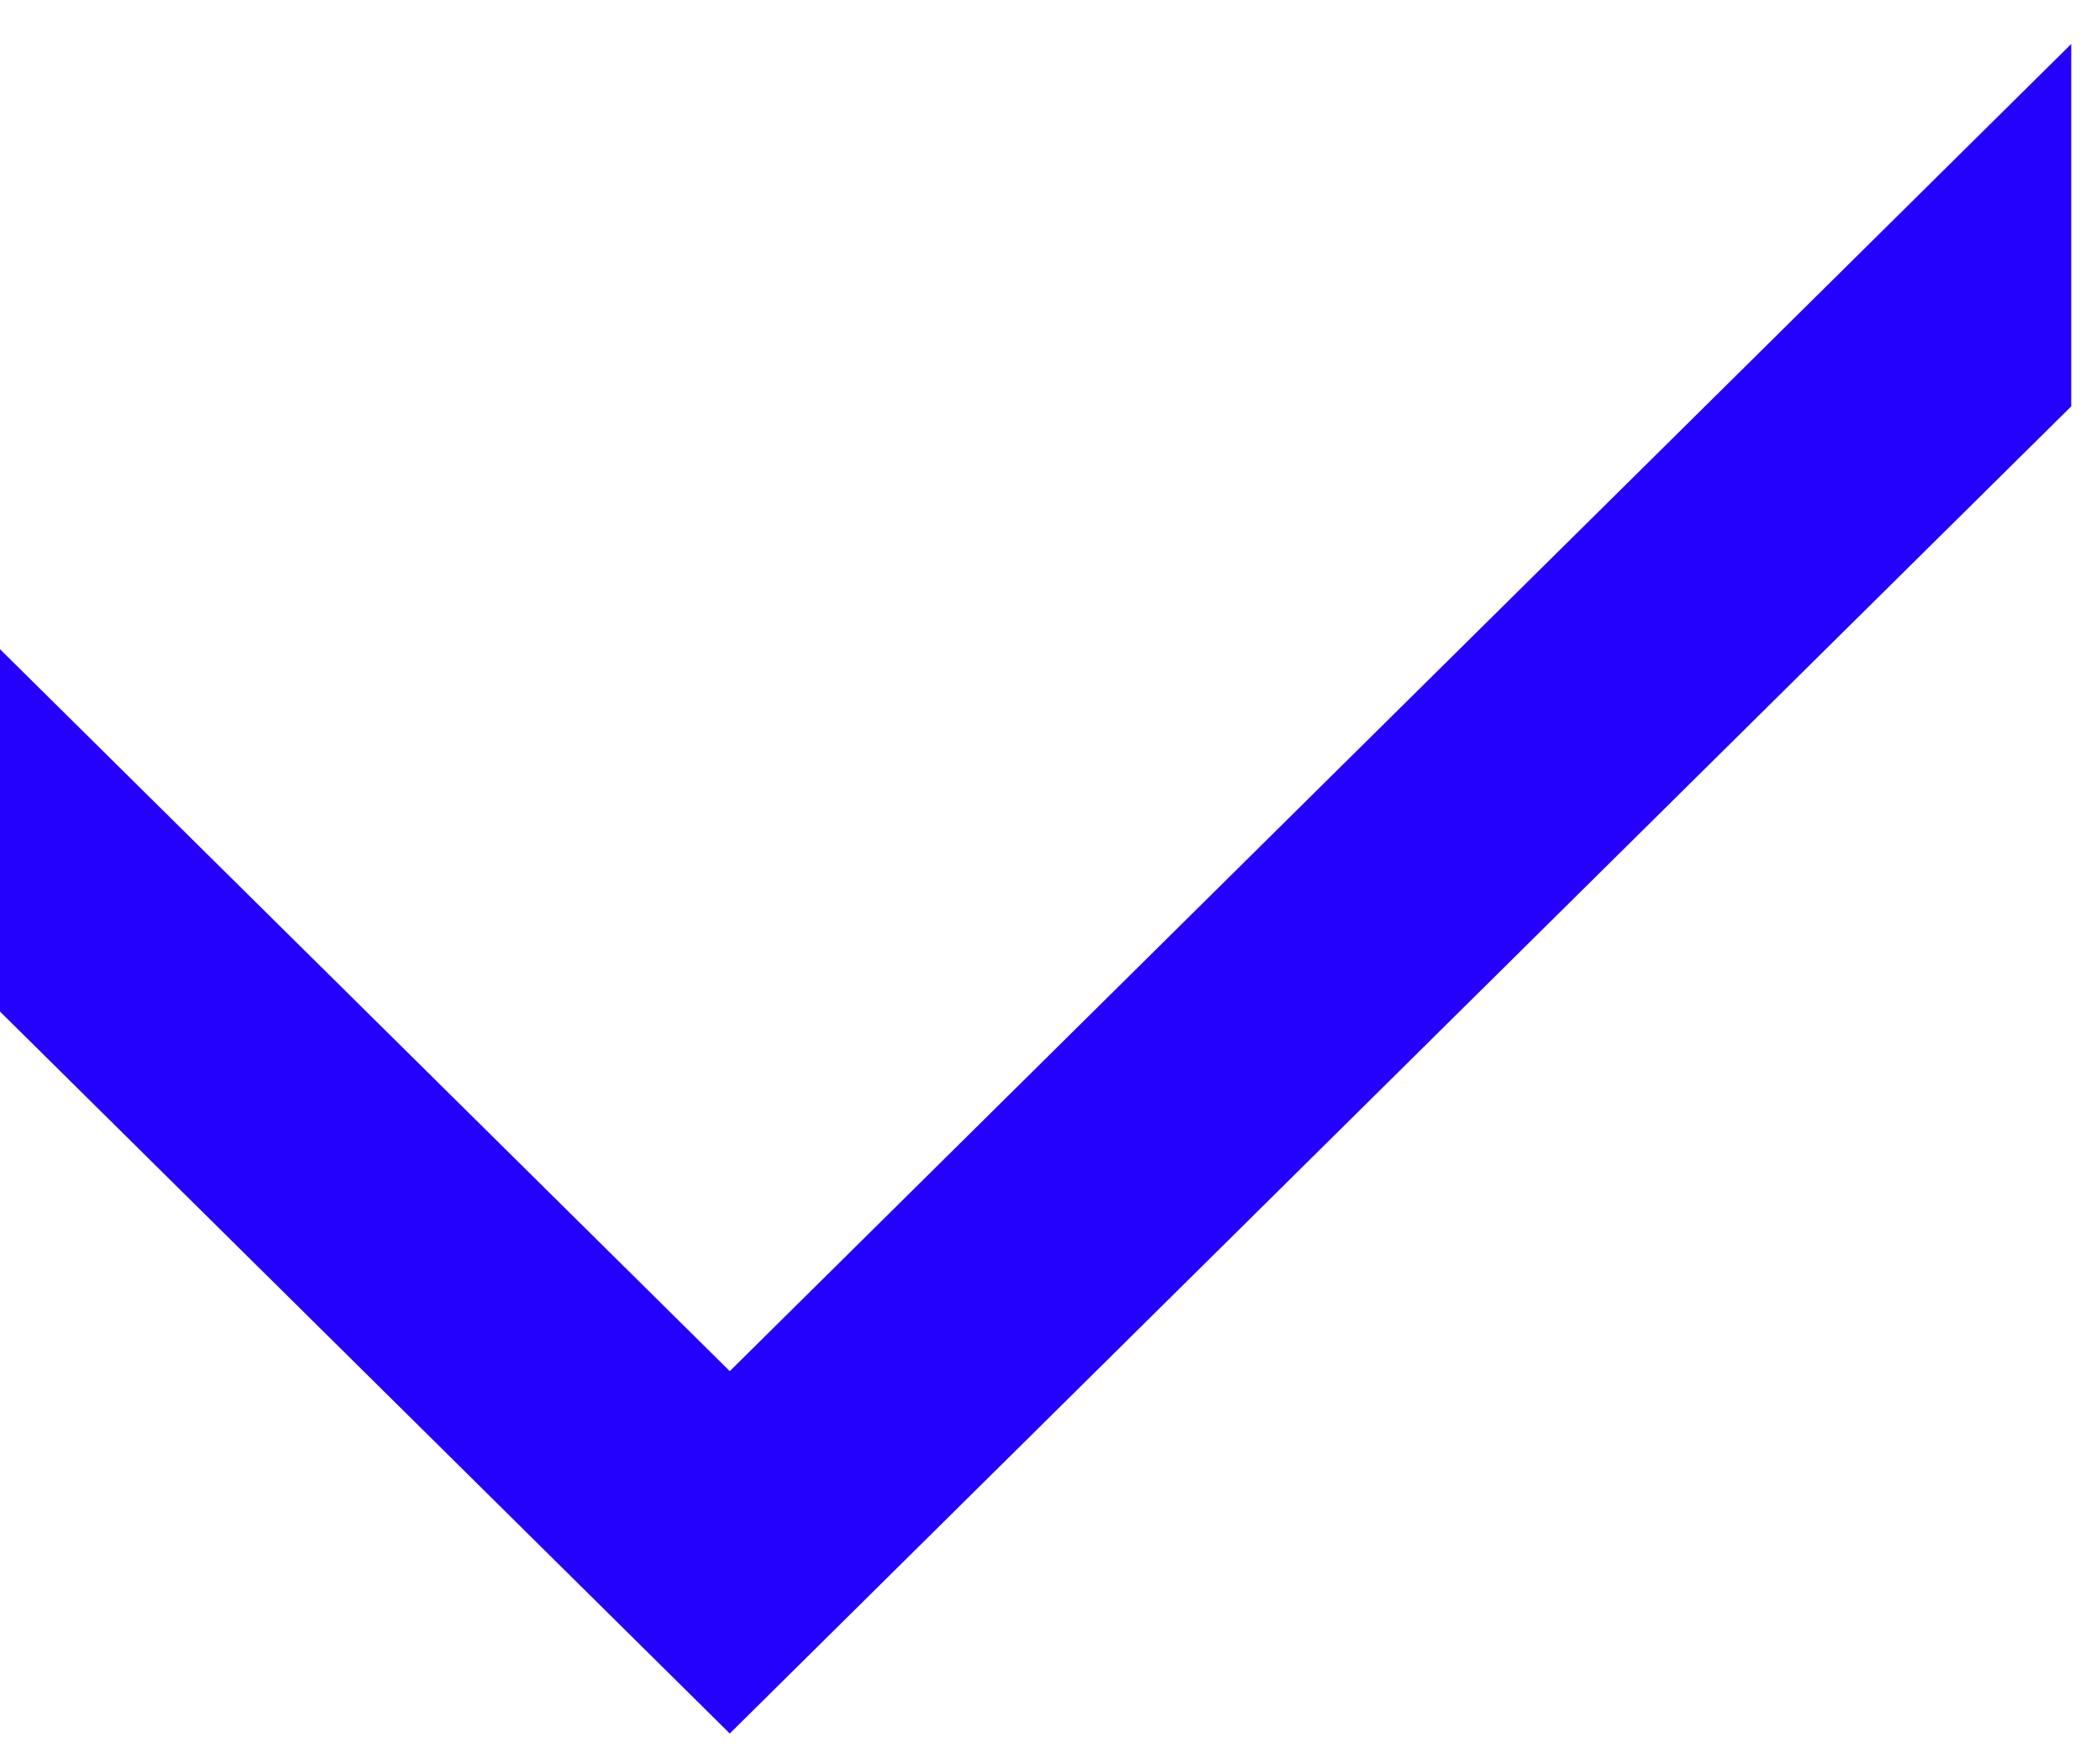 <svg width="43" height="36" viewBox="0 0 43 36" fill="none" xmlns="http://www.w3.org/2000/svg">
<path fill-rule="evenodd" clip-rule="evenodd" d="M42.411 0.901V8.321L14.943 35.498L4.063e-07 20.714L0 13.294L14.943 28.078L42.411 0.901Z" fill="#2400FD"/>
</svg>
